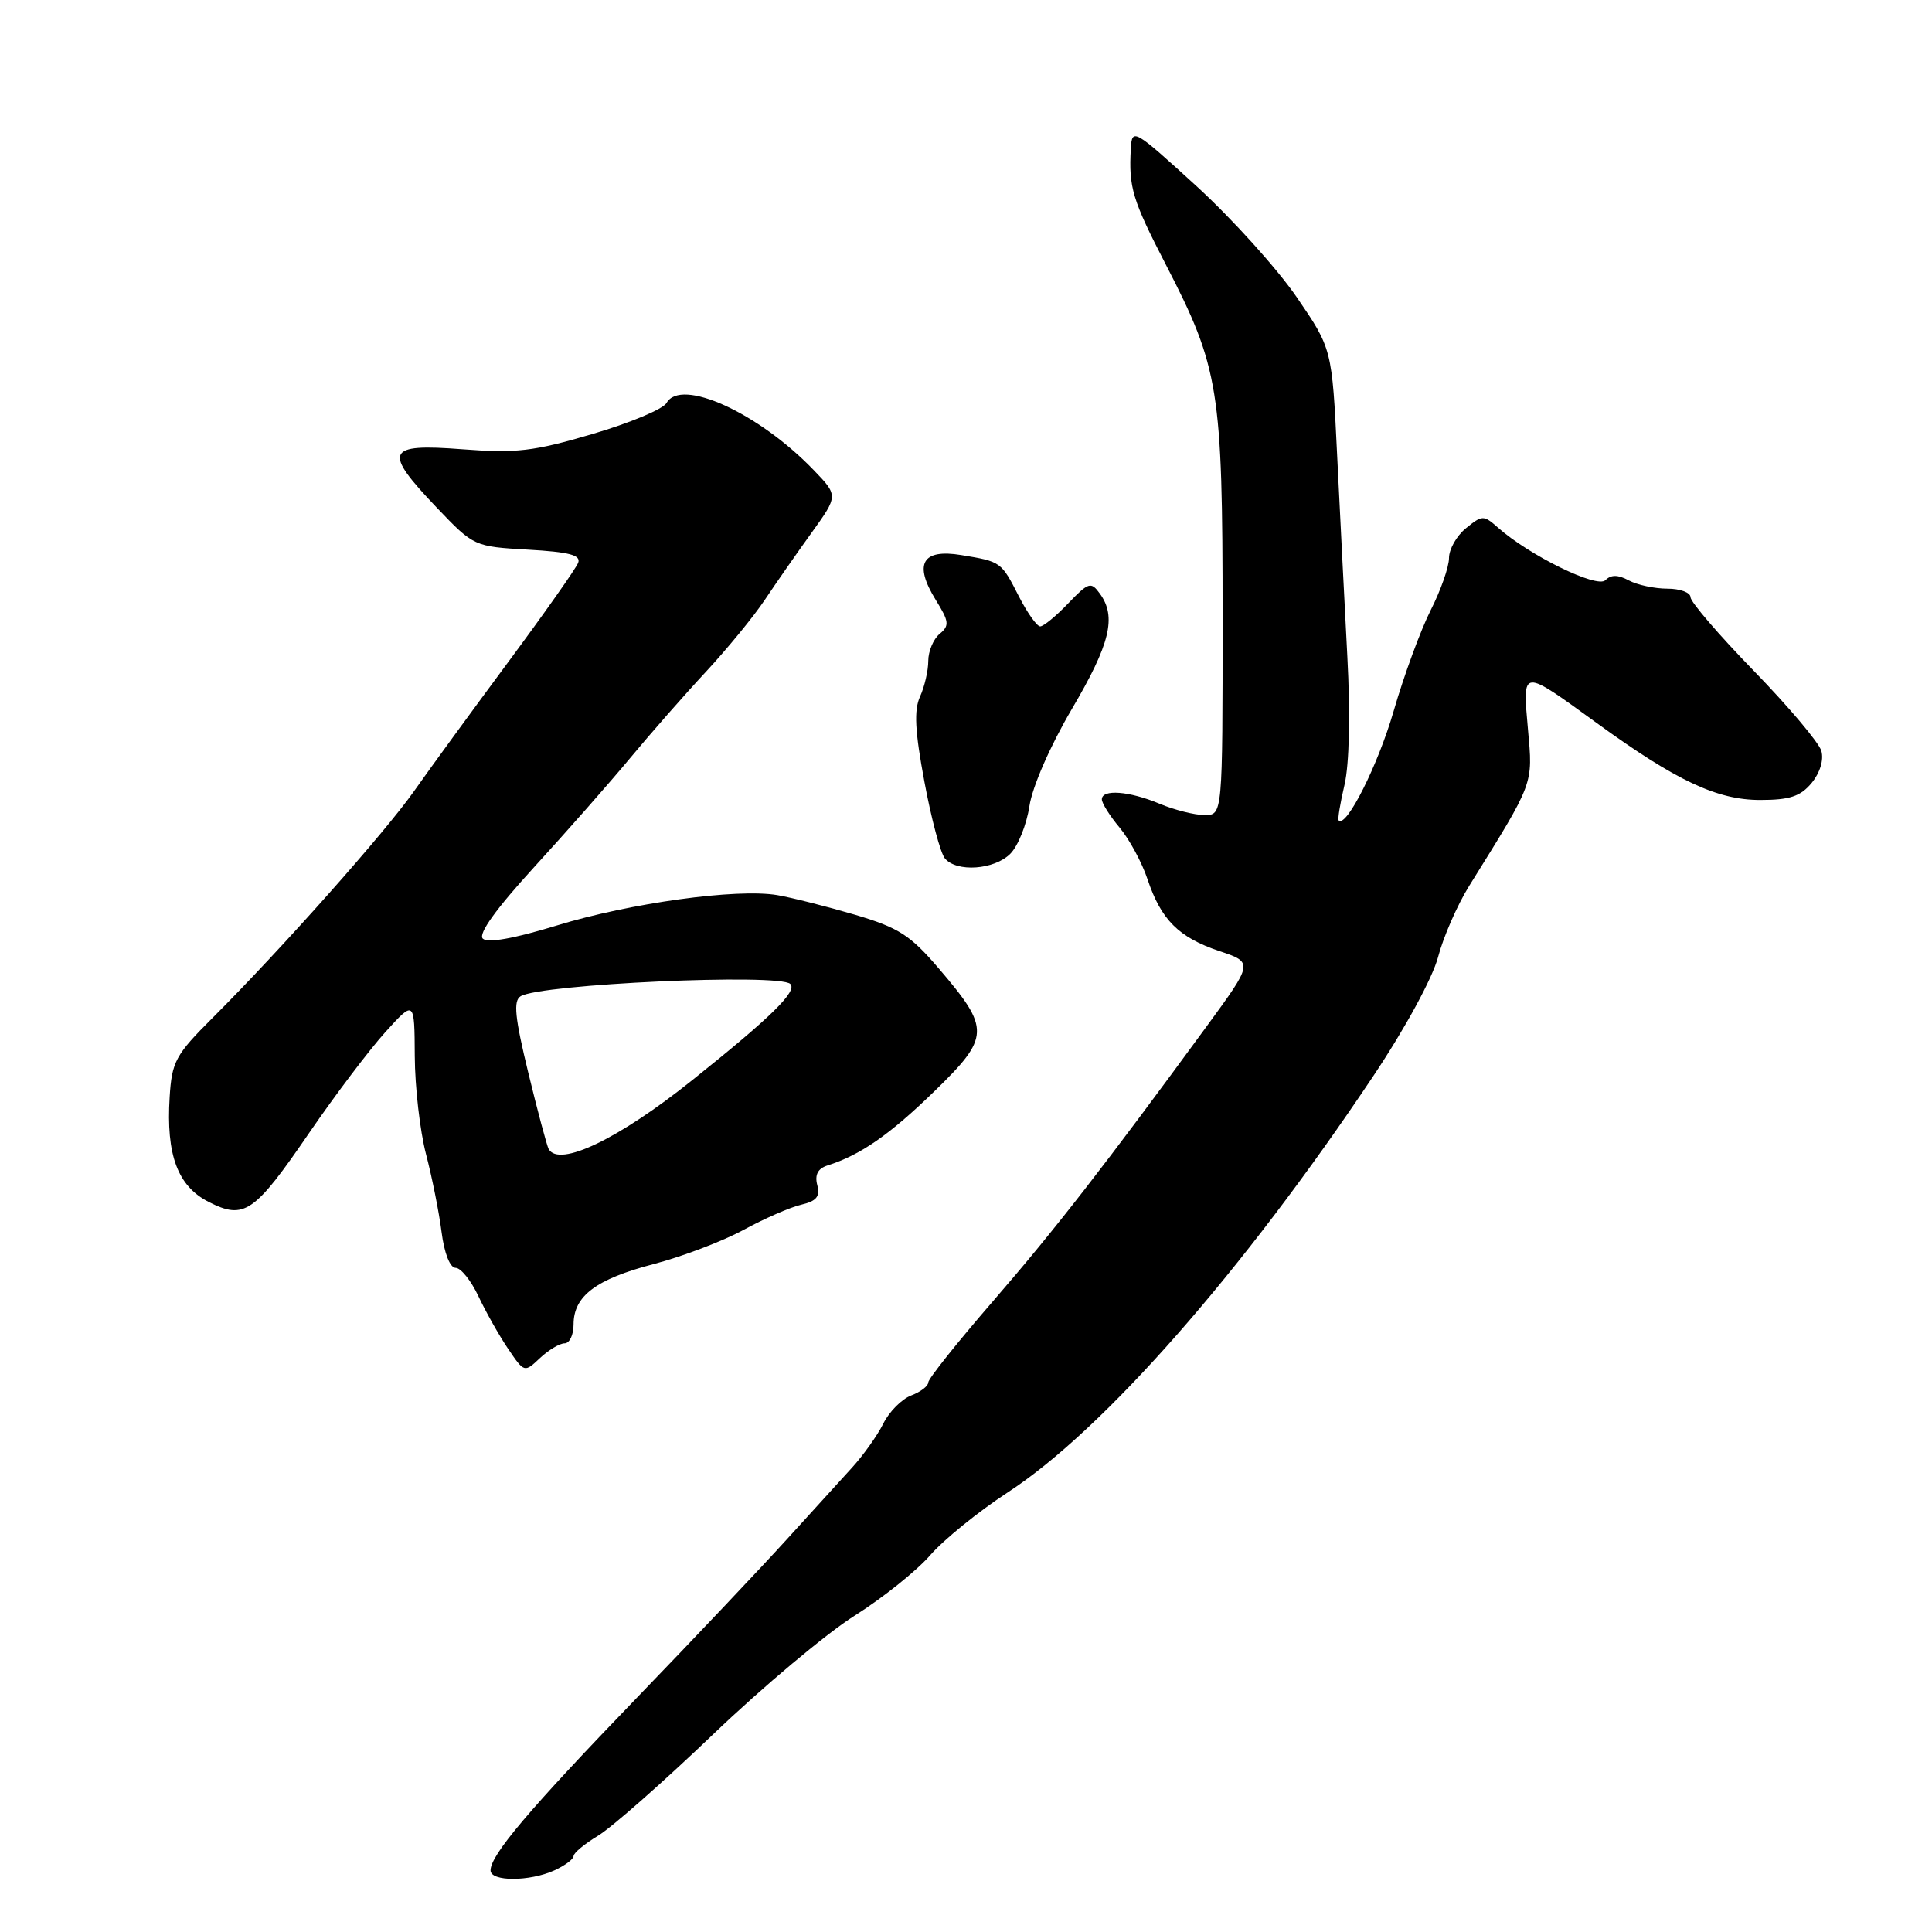 <?xml version="1.0" encoding="UTF-8" standalone="no"?>
<!DOCTYPE svg PUBLIC "-//W3C//DTD SVG 1.1//EN" "http://www.w3.org/Graphics/SVG/1.1/DTD/svg11.dtd" >
<svg xmlns="http://www.w3.org/2000/svg" xmlns:xlink="http://www.w3.org/1999/xlink" version="1.1" viewBox="0 0 256 256">
 <g >
 <path fill="currentColor"
d=" M 73.45 247.84 C 74.85 247.20 76.00 246.35 76.00 245.94 C 76.00 245.53 77.46 244.32 79.25 243.24 C 81.04 242.16 87.90 236.12 94.50 229.80 C 101.10 223.49 109.54 216.41 113.25 214.08 C 116.96 211.74 121.46 208.14 123.25 206.08 C 125.04 204.02 129.65 200.28 133.50 197.77 C 146.24 189.47 164.66 168.49 181.97 142.58 C 186.17 136.30 189.81 129.61 190.55 126.82 C 191.25 124.15 193.10 119.92 194.66 117.41 C 203.34 103.46 203.12 104.05 202.46 96.61 C 201.74 88.50 201.54 88.52 211.61 95.83 C 222.12 103.46 227.52 106.00 233.24 106.00 C 237.14 106.00 238.57 105.53 240.05 103.75 C 241.16 102.40 241.68 100.70 241.34 99.50 C 241.02 98.40 236.99 93.62 232.38 88.88 C 227.77 84.14 224.00 79.75 224.00 79.13 C 224.00 78.51 222.62 78.00 220.93 78.00 C 219.25 78.00 216.95 77.51 215.83 76.91 C 214.38 76.13 213.47 76.13 212.72 76.88 C 211.61 77.99 202.65 73.60 198.50 69.92 C 196.58 68.23 196.41 68.23 194.25 69.99 C 193.01 70.99 192.00 72.78 192.00 73.94 C 192.00 75.11 190.91 78.22 189.58 80.84 C 188.25 83.47 186.03 89.50 184.66 94.24 C 182.58 101.41 178.39 109.73 177.38 108.71 C 177.23 108.56 177.58 106.43 178.16 103.97 C 178.79 101.24 178.94 94.64 178.53 87.00 C 178.17 80.12 177.56 68.14 177.18 60.36 C 176.50 46.21 176.50 46.21 171.81 39.36 C 169.22 35.59 163.26 28.98 158.56 24.68 C 150.23 17.08 150.00 16.94 149.84 19.68 C 149.55 24.85 150.03 26.45 154.51 35.12 C 161.54 48.73 162.00 51.62 162.00 81.71 C 162.00 108.00 162.00 108.00 159.62 108.00 C 158.31 108.00 155.63 107.33 153.65 106.50 C 149.61 104.81 146.00 104.54 146.00 105.92 C 146.00 106.43 147.06 108.12 148.36 109.67 C 149.66 111.23 151.32 114.30 152.05 116.50 C 153.85 121.88 156.18 124.21 161.56 126.02 C 166.08 127.53 166.08 127.53 159.87 136.02 C 146.40 154.42 139.81 162.91 131.58 172.41 C 126.86 177.86 123.00 182.70 123.00 183.18 C 123.00 183.66 121.98 184.44 120.73 184.91 C 119.48 185.39 117.82 187.06 117.04 188.64 C 116.26 190.21 114.38 192.85 112.87 194.50 C 111.36 196.15 107.47 200.43 104.23 204.00 C 100.99 207.57 92.05 217.03 84.35 225.00 C 70.08 239.80 65.00 245.79 65.00 247.84 C 65.00 249.34 70.17 249.33 73.45 247.84 Z  M 74.81 178.00 C 75.47 178.00 76.00 176.88 76.00 175.50 C 76.00 171.73 78.96 169.50 86.60 167.50 C 90.39 166.51 95.75 164.47 98.50 162.98 C 101.25 161.48 104.70 159.97 106.16 159.63 C 108.20 159.15 108.69 158.55 108.29 157.02 C 107.94 155.66 108.37 154.84 109.64 154.43 C 114.01 153.05 117.88 150.36 123.79 144.62 C 131.21 137.40 131.25 136.35 124.43 128.37 C 120.61 123.90 119.10 122.93 113.26 121.20 C 109.54 120.11 104.92 118.94 103.00 118.61 C 97.65 117.70 83.50 119.65 73.72 122.65 C 68.06 124.38 64.59 124.99 63.97 124.37 C 63.34 123.74 65.76 120.39 70.75 114.93 C 75.01 110.27 80.74 103.77 83.47 100.48 C 86.20 97.19 90.73 92.03 93.55 89.00 C 96.36 85.97 99.86 81.70 101.33 79.50 C 102.80 77.30 105.59 73.29 107.54 70.59 C 111.08 65.67 111.08 65.67 107.79 62.26 C 100.51 54.70 90.21 50.01 88.32 53.40 C 87.86 54.21 83.45 56.06 78.50 57.51 C 70.70 59.81 68.40 60.08 61.25 59.53 C 51.11 58.75 50.69 59.73 57.90 67.29 C 62.78 72.40 62.83 72.42 69.96 72.83 C 75.42 73.14 77.00 73.55 76.61 74.57 C 76.33 75.31 72.16 81.22 67.36 87.70 C 62.55 94.19 56.93 101.89 54.88 104.81 C 50.98 110.35 37.41 125.63 28.17 134.87 C 23.25 139.78 22.77 140.67 22.48 145.37 C 22.00 153.04 23.54 157.17 27.65 159.26 C 32.38 161.66 33.69 160.75 41.04 150.01 C 44.42 145.08 48.93 139.12 51.05 136.77 C 54.92 132.50 54.92 132.50 54.96 139.93 C 54.98 144.02 55.65 149.87 56.45 152.93 C 57.25 156.00 58.18 160.64 58.51 163.25 C 58.87 166.07 59.63 168.00 60.38 168.00 C 61.07 168.00 62.42 169.69 63.39 171.75 C 64.36 173.81 66.12 176.94 67.31 178.70 C 69.47 181.89 69.48 181.90 71.55 179.95 C 72.69 178.88 74.16 178.00 74.81 178.00 Z  M 133.87 113.13 C 134.89 112.11 136.03 109.27 136.40 106.83 C 136.79 104.24 139.14 98.86 142.03 93.94 C 147.11 85.32 147.98 81.72 145.73 78.65 C 144.56 77.04 144.24 77.14 141.54 79.95 C 139.94 81.63 138.27 83.00 137.83 83.00 C 137.40 83.00 136.14 81.23 135.03 79.07 C 132.66 74.42 132.67 74.42 127.38 73.55 C 122.19 72.69 121.04 74.71 123.99 79.49 C 125.77 82.36 125.83 82.90 124.50 84.00 C 123.68 84.68 123.00 86.29 123.00 87.58 C 123.00 88.86 122.51 90.98 121.91 92.30 C 121.09 94.10 121.23 96.87 122.49 103.59 C 123.40 108.48 124.62 113.05 125.20 113.74 C 126.75 115.61 131.74 115.26 133.87 113.13 Z  M 72.70 152.25 C 72.47 151.84 71.25 147.29 70.00 142.14 C 68.22 134.81 68.00 132.62 68.98 132.01 C 71.61 130.39 103.28 128.95 104.72 130.38 C 105.68 131.34 102.23 134.73 91.76 143.10 C 81.99 150.93 74.08 154.72 72.70 152.25 Z "/>
</g>
</svg>